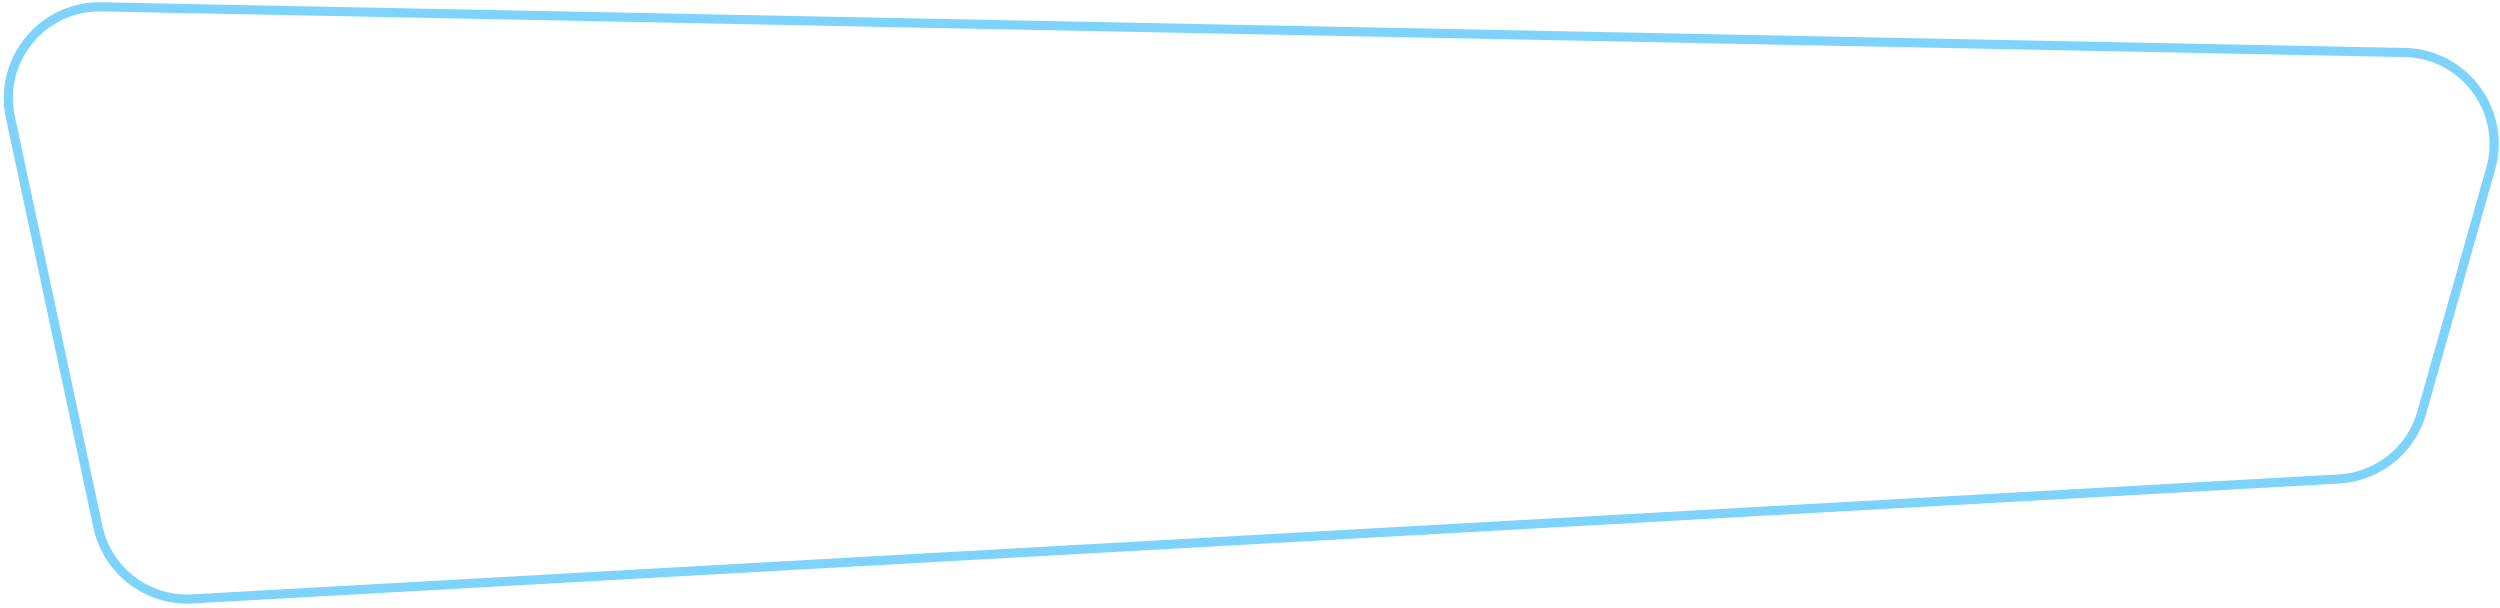 <svg xmlns="http://www.w3.org/2000/svg" xmlns:xlink="http://www.w3.org/1999/xlink" xmlns:figma="http://www.figma.com/figma/ns" preserveAspectRatio="none" width="547" height="133" viewBox="0 0 547 133"><g figma:type="canvas"><use xlink:href="#a" fill="#7dd3fc" figma:type="vector" transform="translate(-3 1)"/></g><defs><path id="a" d="M24.421 114.256l-.978.209.978-.209zm490.33-10.46l.056.999-.056-.999zm33.206-67.874l-.962-.272.962.272zM45.095 130.045l.056.998-.056-.998zm487.786-40.778l-.962-.272.962.272zM4.296 24.885l19.147 89.58 1.956-.418-19.147-89.58-1.956.419zm40.855 106.158l469.656-26.248-.112-1.997L45.04 129.046l.111 1.997zm488.692-41.504l15.076-53.345-1.924-.544-15.076 53.345 1.924.544zm-4.716-80.052L25.249-.5l-.04 2 503.878 9.987.04-2zM6.252 24.467C3.692 12.492 12.965 1.258 25.21 1.5l.04-2C11.716-.768 1.467 11.65 4.296 24.886l1.956-.418zm17.191 89.998c2.163 10.12 11.376 17.155 21.708 16.578l-.111-1.997c-9.349.523-17.684-5.843-19.64-14.999l-1.957.418zm491.364-9.67a21 21 0 0 0 19.036-15.256l-1.924-.544a19.001 19.001 0 0 1-17.224 13.803l.112 1.997zm34.112-68.601c3.741-13.236-6.041-26.434-19.792-26.707l-.04 2c12.442.246 21.292 12.188 17.908 24.163l1.924.544z"/></defs></svg>